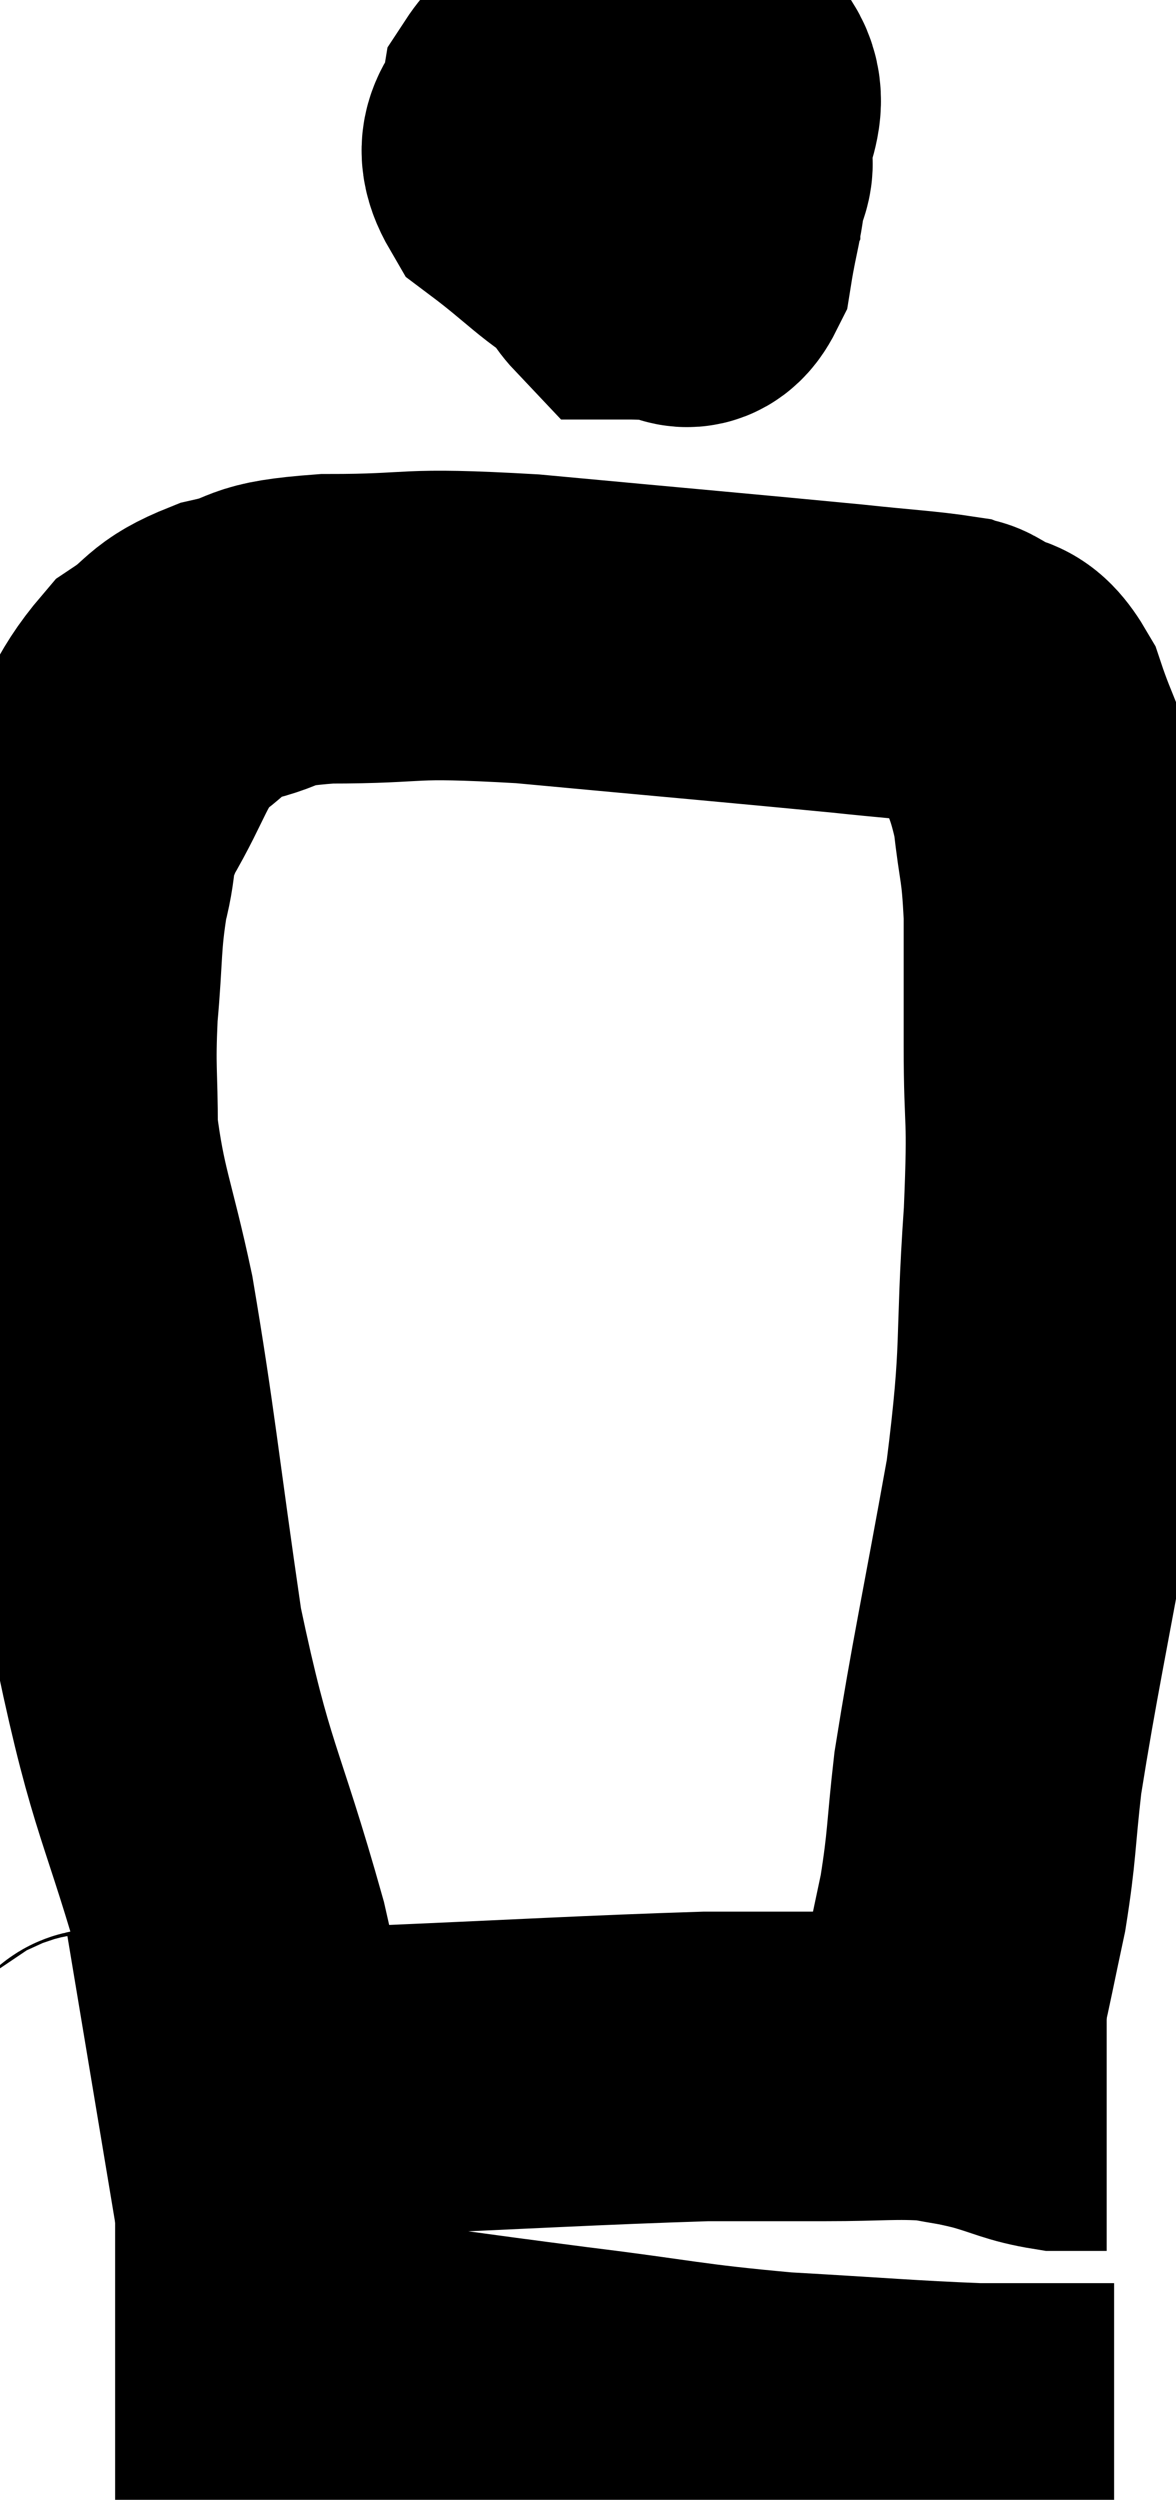 <svg xmlns="http://www.w3.org/2000/svg" viewBox="11.4 4.364 19 40.376" width="19" height="40.376"><path d="M 21.6 6.06 C 21.33 6.78, 21.075 6.855, 21.06 7.5 C 21.3 8.07, 21.27 8.355, 21.54 8.64 C 21.84 8.64, 21.855 8.655, 22.14 8.64 C 22.41 8.61, 22.485 8.97, 22.68 8.58 C 22.8 7.83, 22.86 7.83, 22.92 7.08 C 22.92 6.33, 23.4 6, 22.92 5.58 C 21.96 5.49, 21.72 5.28, 21 5.4 C 20.52 5.73, 20.325 5.625, 20.04 6.06 C 19.95 6.6, 19.545 6.6, 19.86 7.14 C 20.58 7.68, 20.745 7.92, 21.3 8.22 C 21.69 8.28, 21.705 8.475, 22.08 8.34 C 22.44 8.01, 22.62 8.07, 22.8 7.68 C 22.8 7.23, 23.25 6.99, 22.8 6.78 C 21.9 6.81, 21.51 6.6, 21 6.84 C 20.88 7.29, 20.82 7.44, 20.76 7.74 L 20.76 8.04" fill="none" stroke="black" stroke-width="5"></path><path d="M 15.54 38.34 C 15.36 37.02, 15.615 37.59, 15.18 35.7 C 14.49 33.24, 14.34 33.345, 13.8 30.78 C 13.41 28.11, 13.365 27.48, 13.02 25.44 C 12.72 24.03, 12.57 23.805, 12.42 22.62 C 12.42 21.66, 12.375 21.675, 12.42 20.7 C 12.51 19.71, 12.465 19.56, 12.6 18.72 C 12.78 18.03, 12.615 18.12, 12.96 17.34 C 13.47 16.47, 13.455 16.215, 13.98 15.6 C 14.52 15.24, 14.385 15.15, 15.06 14.88 C 15.87 14.7, 15.465 14.61, 16.68 14.52 C 18.3 14.52, 17.82 14.4, 19.92 14.52 C 22.5 14.76, 23.37 14.835, 25.08 15 C 25.92 15.09, 26.265 15.105, 26.76 15.18 C 26.91 15.24, 26.805 15.135, 27.06 15.3 C 27.42 15.57, 27.465 15.3, 27.78 15.84 C 28.05 16.65, 28.14 16.635, 28.32 17.46 C 28.41 18.3, 28.455 18.195, 28.5 19.14 C 28.5 20.19, 28.5 20.025, 28.5 21.24 C 28.5 22.62, 28.575 22.23, 28.5 24 C 28.35 26.16, 28.485 26.07, 28.2 28.32 C 27.78 30.66, 27.63 31.305, 27.36 33 C 27.24 34.05, 27.27 34.155, 27.12 35.1 C 26.94 35.94, 26.91 36.12, 26.76 36.78 C 26.64 37.26, 26.58 37.5, 26.52 37.74 C 26.52 37.74, 26.52 37.74, 26.52 37.74 C 26.52 37.74, 26.52 37.74, 26.52 37.74 C 26.52 37.74, 26.52 37.74, 26.52 37.74 L 26.52 37.74" fill="none" stroke="black" stroke-width="5"></path><path d="M 12.9 38.1 C 13.26 38.04, 12.555 38.01, 13.62 37.98 C 15.39 37.98, 14.865 38.04, 17.16 37.98 C 19.98 37.86, 20.91 37.8, 22.8 37.74 C 23.76 37.74, 23.79 37.74, 24.72 37.74 C 25.62 37.74, 25.845 37.695, 26.52 37.74 C 26.97 37.83, 26.925 37.8, 27.42 37.92 C 27.96 38.07, 28.035 38.145, 28.5 38.22 L 29.28 38.22" fill="none" stroke="black" stroke-width="5"></path><path d="M 13.26 42.54 C 14.7 42.54, 14.31 42.39, 16.14 42.54 C 18.36 42.84, 18.615 42.885, 20.58 43.14 C 22.29 43.35, 22.35 43.41, 24 43.56 C 25.59 43.65, 26.04 43.695, 27.18 43.74 C 27.87 43.74, 28.005 43.74, 28.56 43.74 C 28.98 43.74, 29.19 43.74, 29.4 43.74 L 29.4 43.74" fill="none" stroke="black" stroke-width="5"></path></svg>